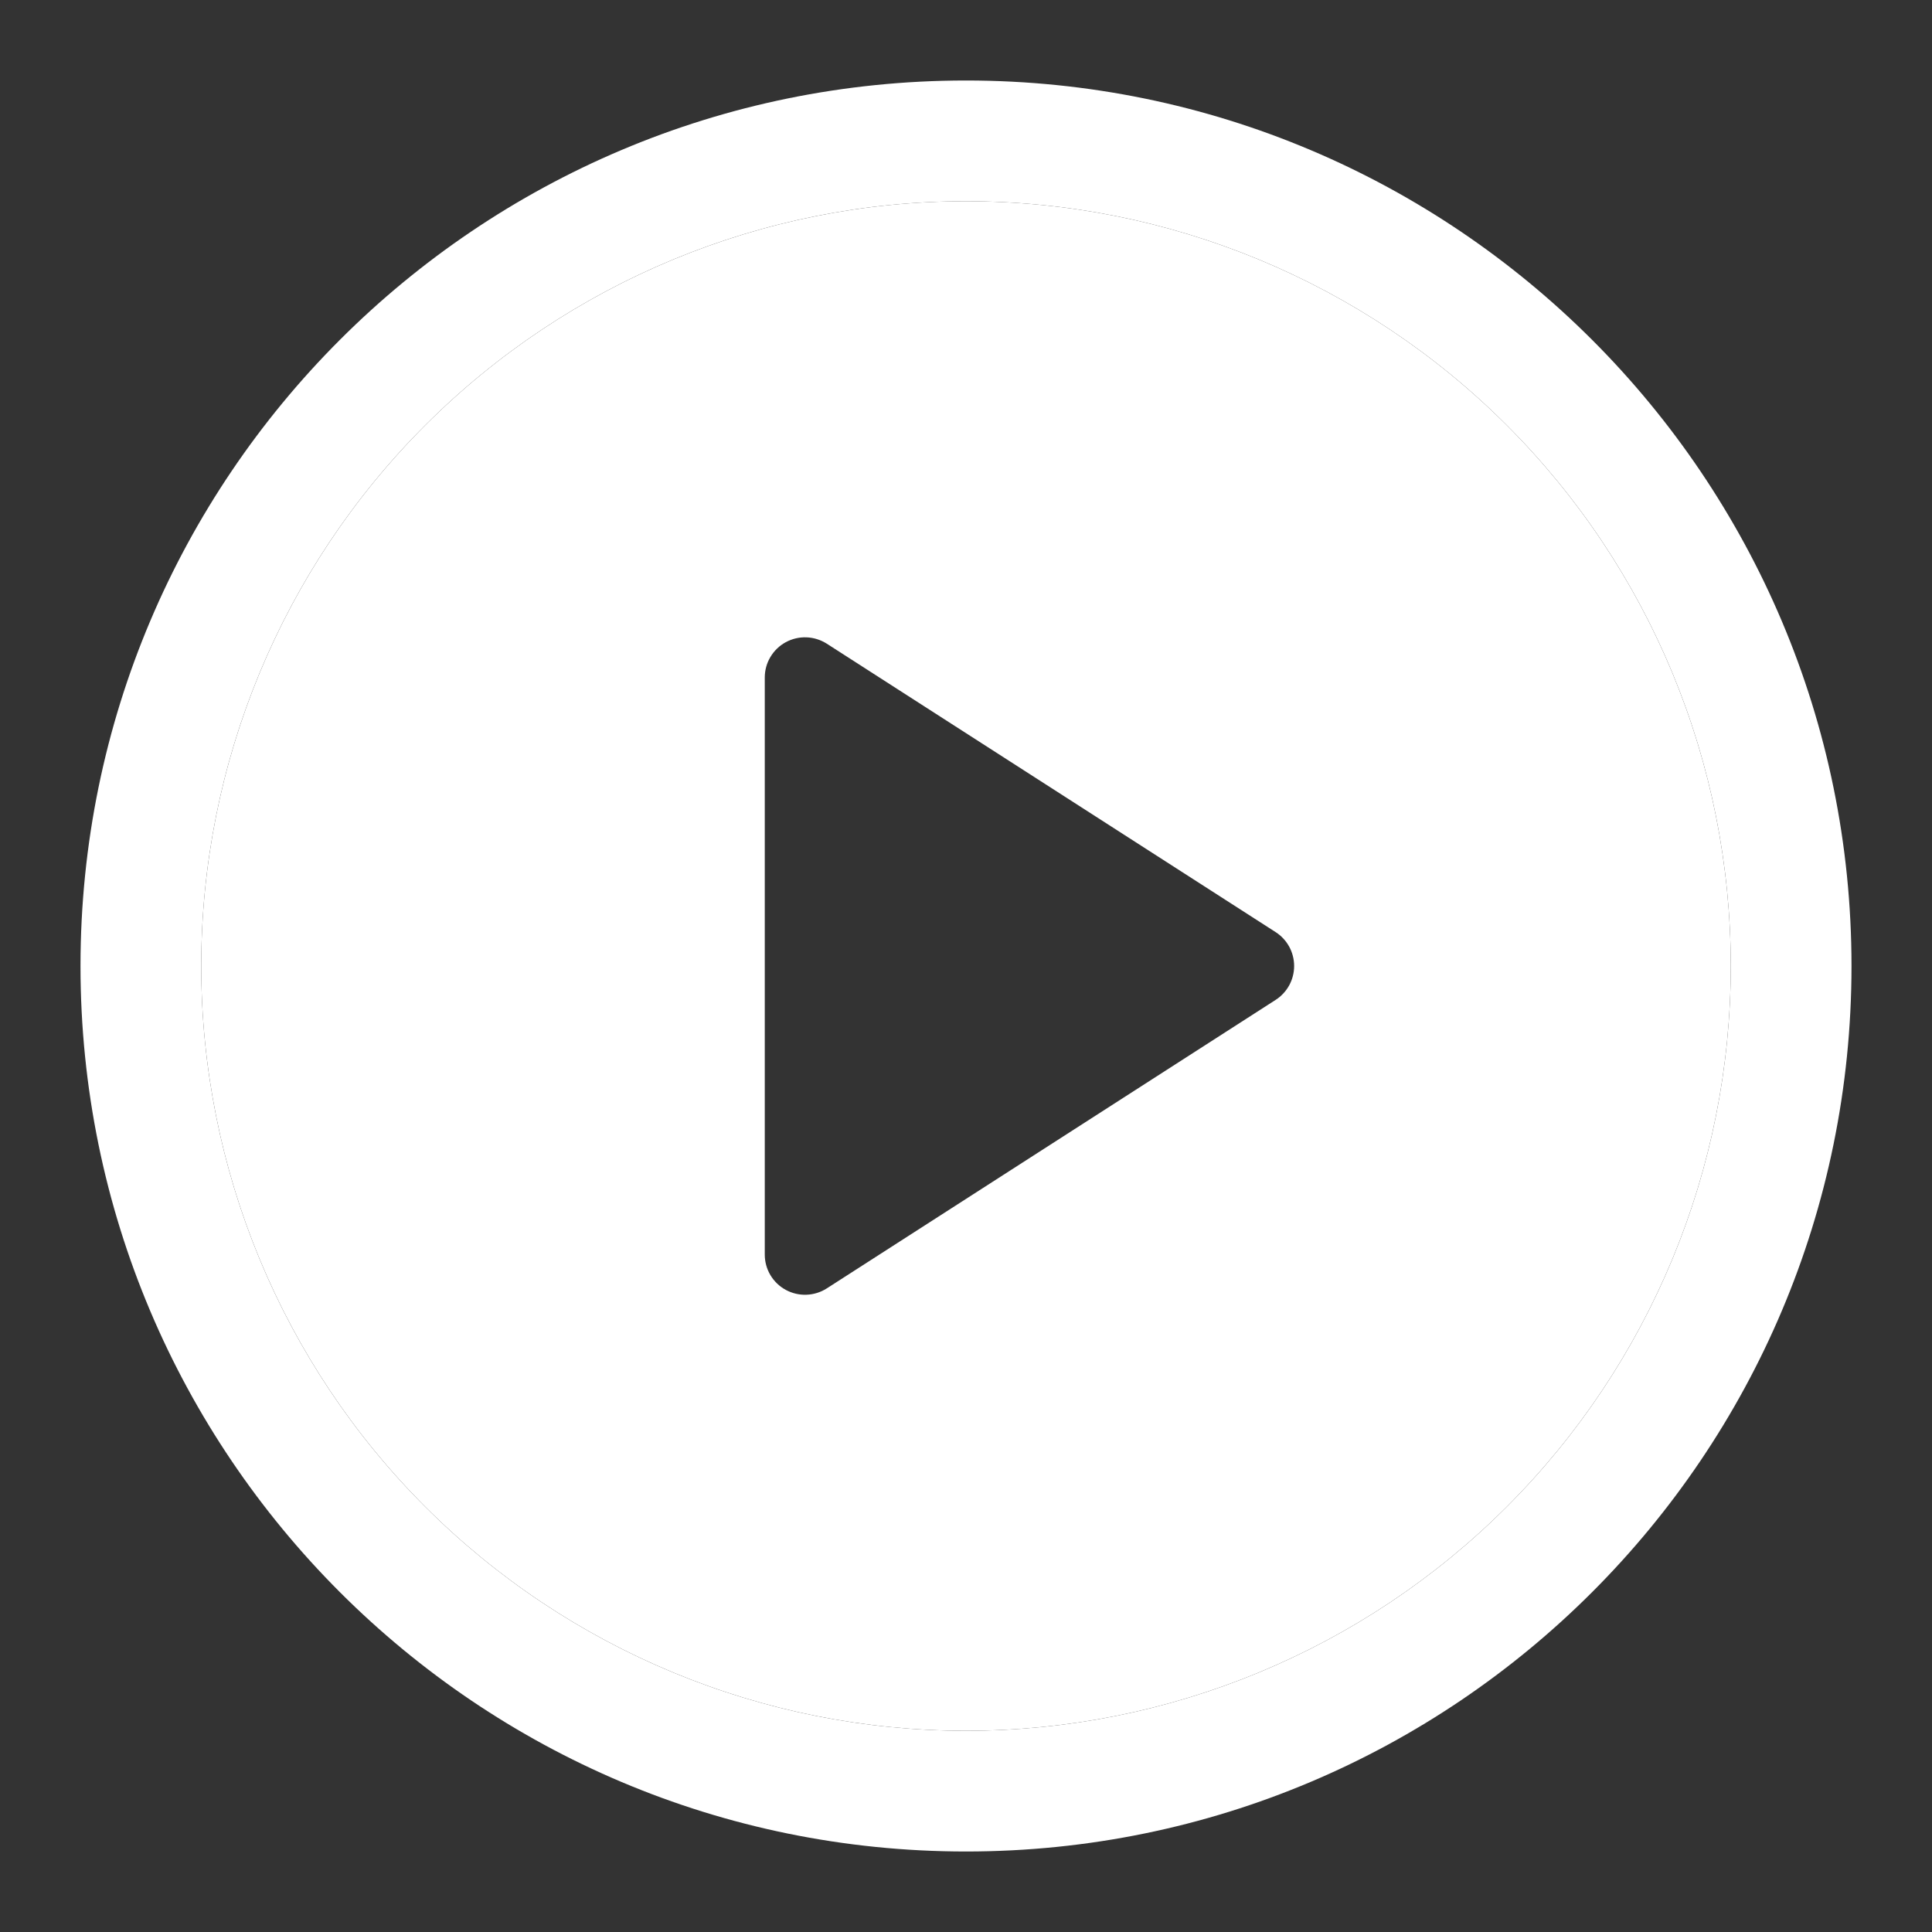 <svg width="51" height="51" viewBox="0 0 51 51" fill="none" xmlns="http://www.w3.org/2000/svg">
<rect x="0" y="0" width="51" height="51" fill="#333333" stroke="none"/>
<path d="M2.125 25.5C2.125 12.591 12.591 2.125 25.5 2.125C38.409 2.125 48.875 12.591 48.875 25.5C48.875 38.409 38.409 48.875 25.5 48.875C12.591 48.875 2.125 38.409 2.125 25.5ZM25.5 5.312C20.146 5.312 15.011 7.439 11.225 11.225C7.439 15.011 5.312 20.146 5.312 25.5C5.312 30.854 7.439 35.989 11.225 39.775C15.011 43.561 20.146 45.688 25.5 45.688C30.854 45.688 35.989 43.561 39.775 39.775C43.561 35.989 45.688 30.854 45.688 25.5C45.688 20.146 43.561 15.011 39.775 11.225C35.989 7.439 30.854 5.312 25.5 5.312Z" fill="white"/>
<path fill-rule="evenodd" clip-rule="evenodd" d="M11.225 11.225C15.011 7.439 20.146 5.312 25.5 5.312C30.854 5.312 35.989 7.439 39.775 11.225C43.561 15.011 45.688 20.146 45.688 25.5C45.688 30.854 43.561 35.989 39.775 39.775C35.989 43.561 30.854 45.688 25.5 45.688C20.146 45.688 15.011 43.561 11.225 39.775C7.439 35.989 5.312 30.854 5.312 25.5C5.312 20.146 7.439 15.011 11.225 11.225ZM20.188 17.884V33.116V33.118C20.188 33.309 20.239 33.496 20.337 33.66C20.434 33.823 20.574 33.958 20.741 34.049C20.909 34.14 21.097 34.185 21.288 34.178C21.478 34.171 21.663 34.114 21.824 34.011L33.673 26.395C33.823 26.299 33.946 26.166 34.032 26.01C34.117 25.854 34.162 25.678 34.162 25.5C34.162 25.322 34.117 25.146 34.032 24.99C33.946 24.834 33.823 24.701 33.673 24.605L21.824 16.991C21.663 16.889 21.478 16.831 21.288 16.824C21.097 16.817 20.909 16.862 20.741 16.953C20.574 17.044 20.434 17.179 20.337 17.343C20.239 17.506 20.188 17.693 20.188 17.884Z" fill="white"/>
</svg>
